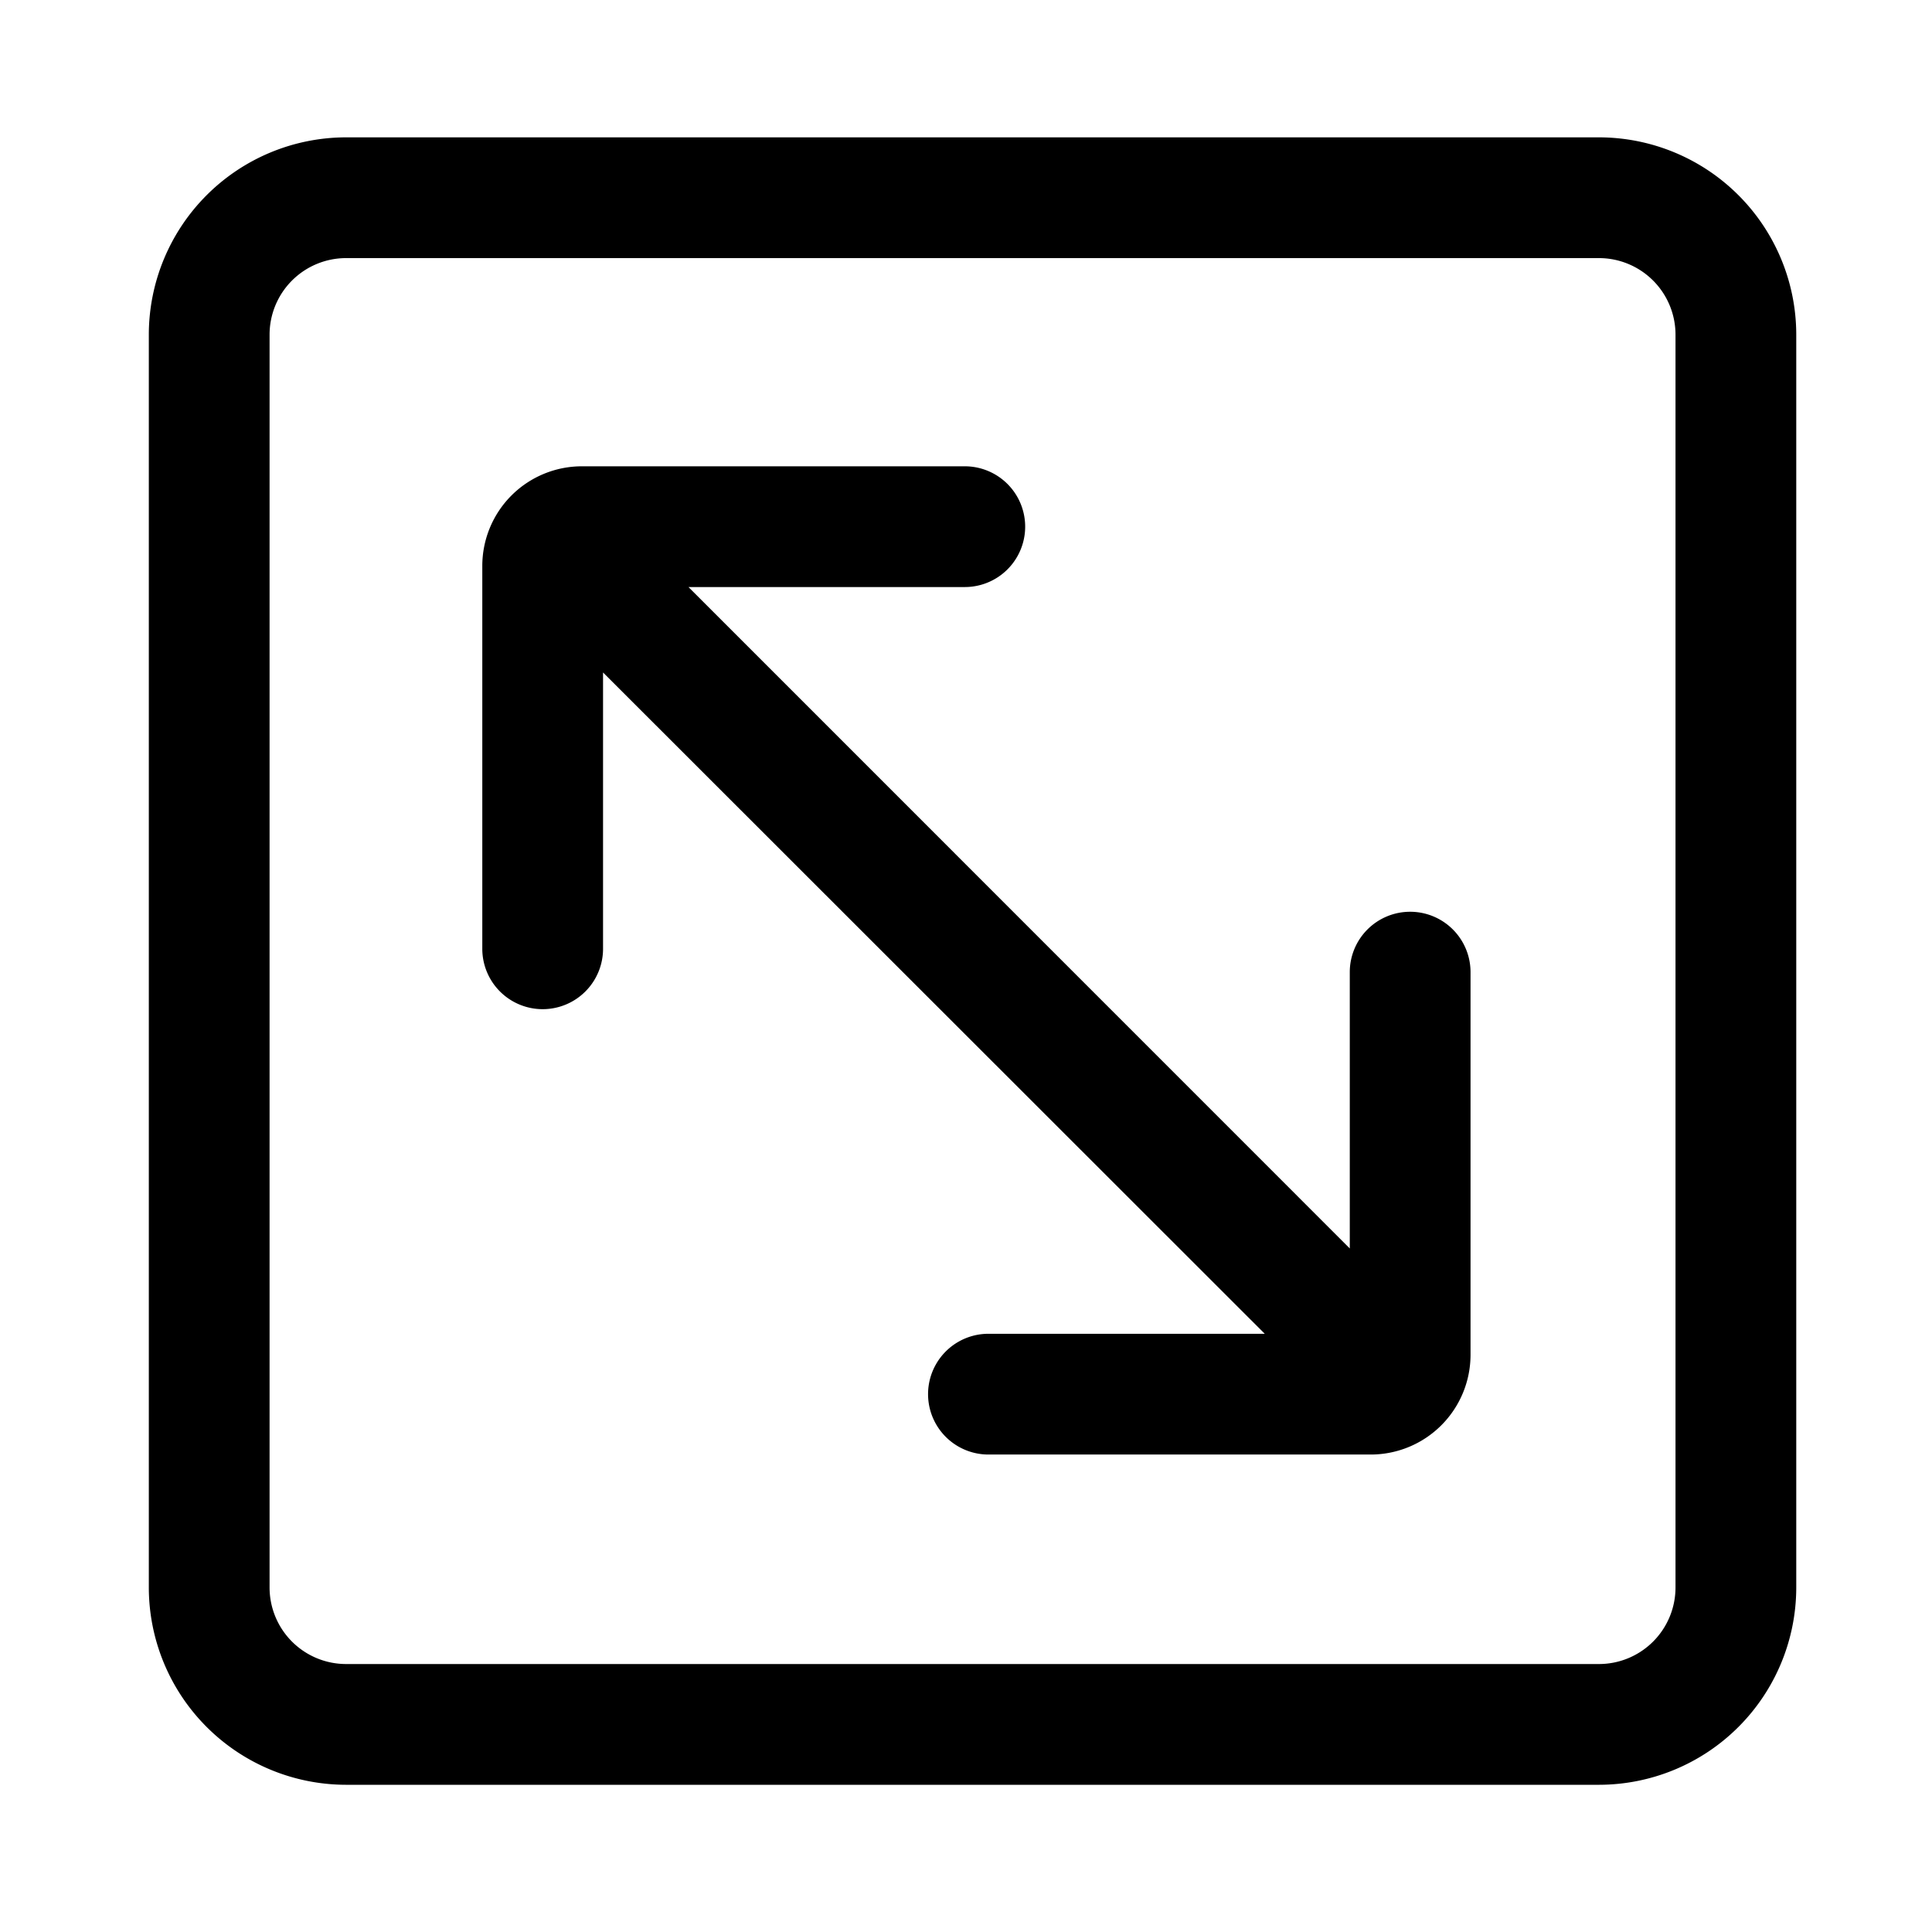 <svg xmlns="http://www.w3.org/2000/svg" viewBox="0 0 192 192"><defs><clipPath id="clip-path"><path d="M-119.54-1411v-45c0-27.66-14.77-50.82-40.54-57v-6.12a13.5 13.5 0 0 0-13.52-13.52 13.49 13.49 0 0 0-13.51 13.52v6.12c-25.86 6.13-40.55 29.2-40.55 57v45l-18 18v9h144.16v-9Zm-54.06 54.06a18.07 18.07 0 0 0 18-18h-36a18 18 0 0 0 18 18.03Z" style="clip-rule:evenodd;fill:none"/></clipPath><style>.cls-4{}</style></defs><g id="trim_area" data-name="trim area"><path style="fill:none" d="M.79-.27H192.5v191.71H.79z"/><path class="cls-4" d="M158.91 177.37H34.39a19.62 19.62 0 0 1-19.6-19.6V33.25a19.62 19.62 0 0 1 19.6-19.6h124.52a19.62 19.62 0 0 1 19.6 19.6v124.52a19.62 19.62 0 0 1-19.6 19.6ZM34.39 25.65a7.61 7.61 0 0 0-7.6 7.6v124.52a7.61 7.61 0 0 0 7.6 7.6h124.52a7.61 7.61 0 0 0 7.6-7.6V33.25a7.61 7.61 0 0 0-7.6-7.6Z"/><path class="cls-4" d="M140.14 90.61a6 6 0 0 1 6 6v38.05a9.92 9.92 0 0 1-9.91 9.89h-38a6 6 0 1 1 0-12h27.46L59.93 66.83v27.46a6 6 0 1 1-12 0V56.24a9.9 9.9 0 0 1 9.9-9.9h38.05a6 6 0 1 1 0 12H68.42l65.72 65.73V96.6a6 6 0 0 1 6-5.99Z"/></g></svg>